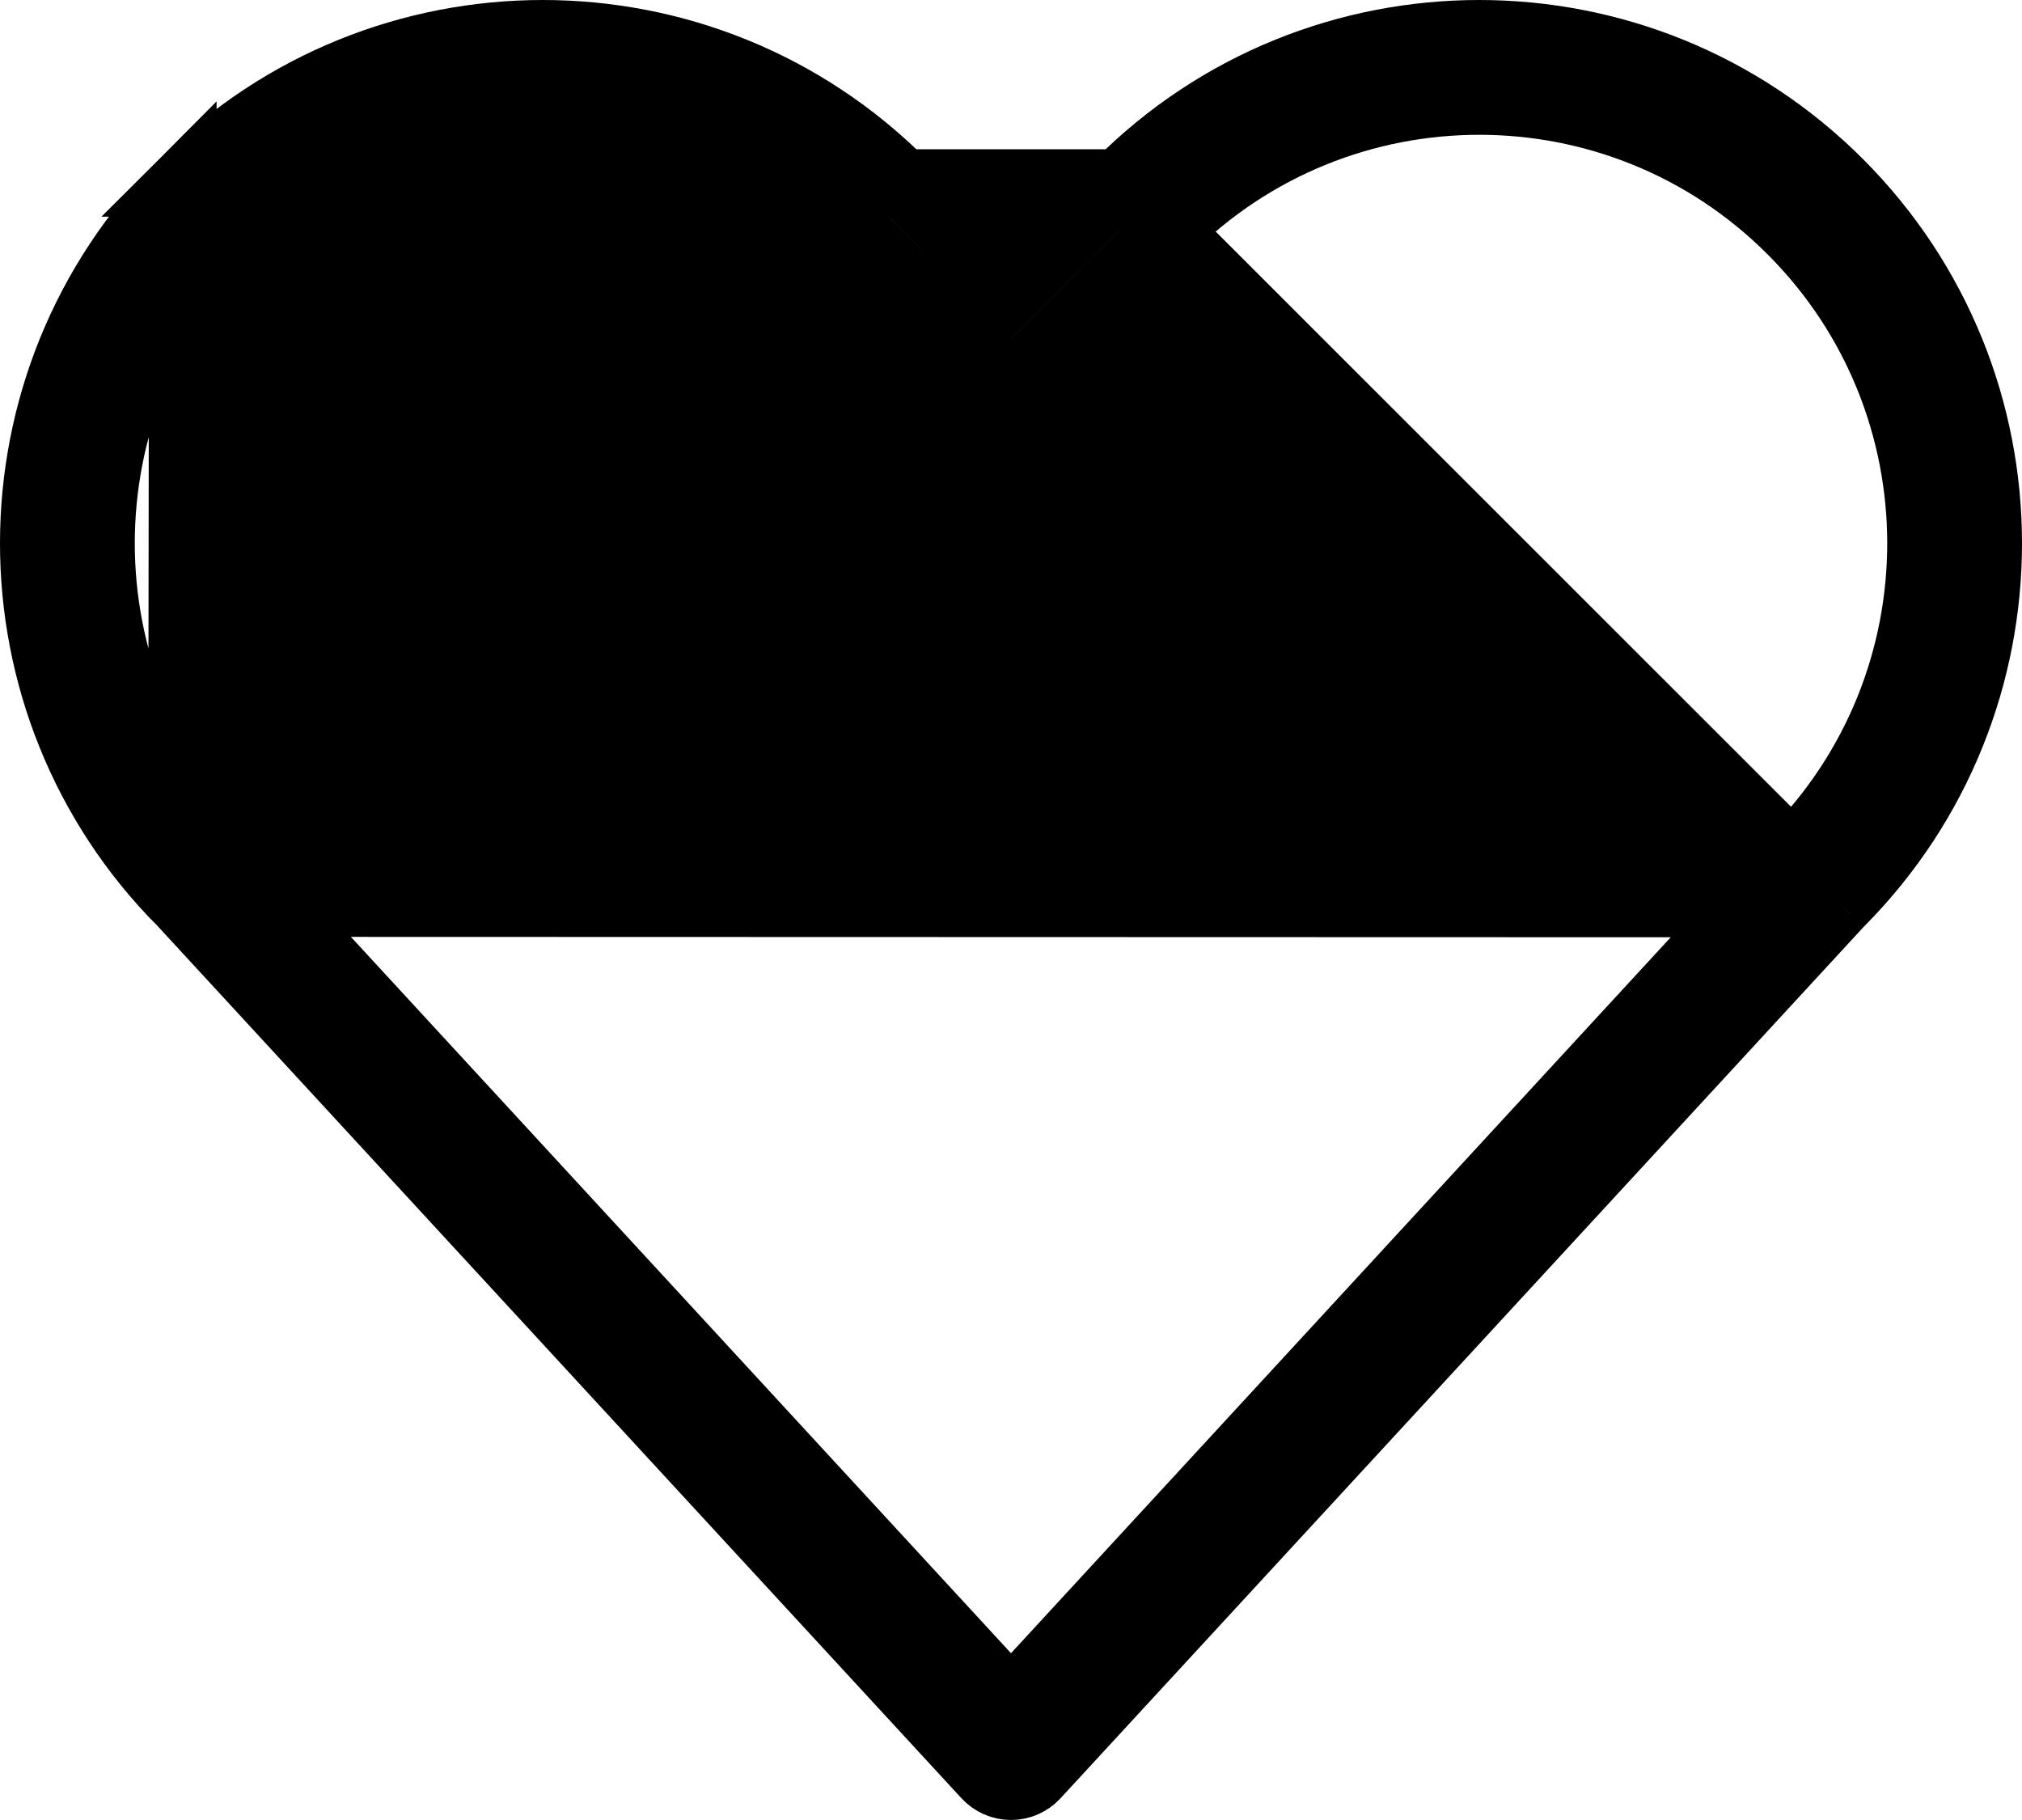 <svg width="30" height="27" viewBox="0 0 30 27" fill="none" xmlns="http://www.w3.org/2000/svg">
<path d="M16.608 2.714L16.608 2.714L15.354 3.969L15 4.323L14.646 3.969L13.392 2.714L13.392 2.714C10.444 -0.238 5.662 -0.238 2.712 2.714L16.608 2.714ZM16.608 2.714C19.556 -0.238 24.338 -0.238 27.288 2.714C30.233 5.662 30.237 10.439 27.302 13.392L27.296 13.398M16.608 2.714L27.296 13.398M27.296 13.398L27.289 13.405M27.296 13.398L27.289 13.405M27.289 13.405L15.367 26.339C15.367 26.339 15.367 26.339 15.367 26.339C15.273 26.441 15.139 26.5 15 26.5C14.861 26.5 14.727 26.441 14.633 26.339C14.633 26.339 14.633 26.339 14.633 26.339L2.711 13.405L2.704 13.398M27.289 13.405L2.704 13.398M2.704 13.398L2.698 13.392M2.704 13.398L2.698 13.392M2.698 13.392C-0.237 10.439 -0.233 5.663 2.712 2.714L2.698 13.392ZM15.368 24.864L26.56 12.72L26.567 12.713L26.581 12.7L26.581 12.699C29.14 10.137 29.14 5.983 26.581 3.422C24.023 0.859 19.873 0.859 17.315 3.422L15.354 5.384C15.354 5.384 15.354 5.384 15.354 5.385C15.354 5.385 15.354 5.385 15.354 5.385C15.261 5.478 15.133 5.531 15 5.531C14.867 5.531 14.74 5.478 14.648 5.385L14.647 5.384L12.685 3.422C10.127 0.859 5.978 0.859 3.419 3.422C0.86 5.983 0.86 10.137 3.419 12.699L3.419 12.7L3.433 12.713L3.44 12.72L14.632 24.864L15 25.263L15.368 24.864Z" fill="black" stroke="black"/>
</svg>
